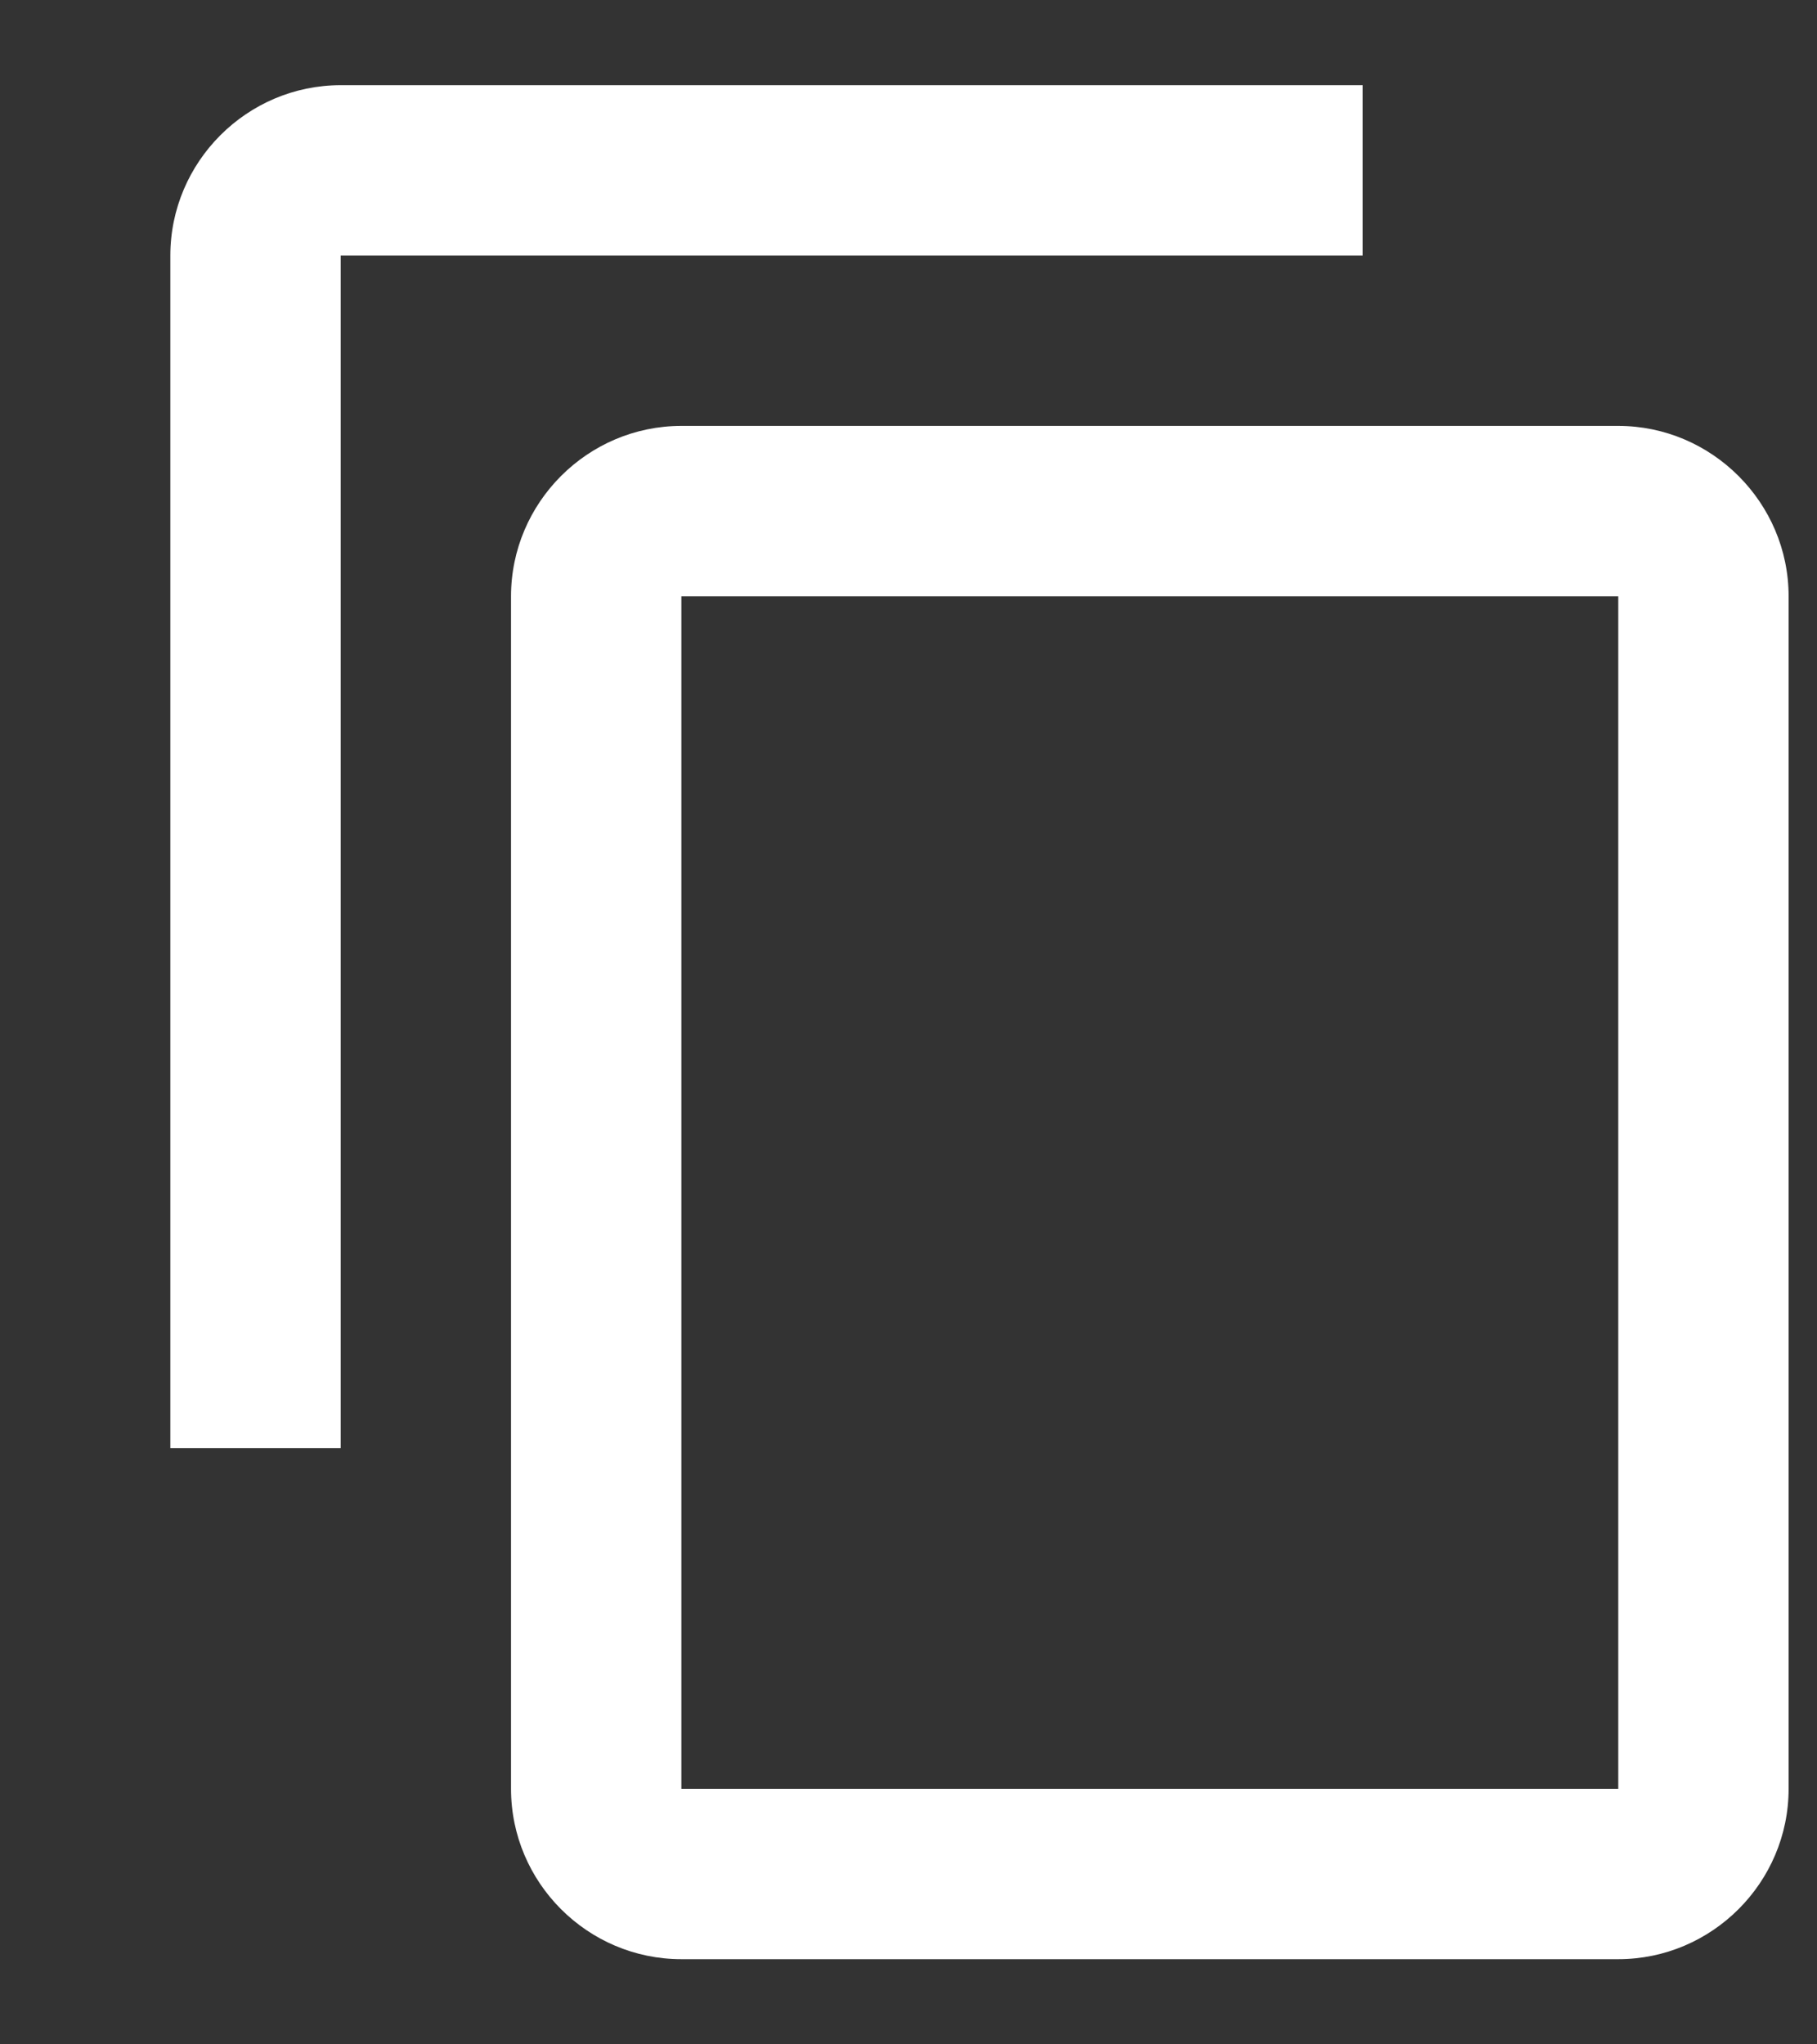 <svg width="8" height="9" viewBox="0 0 8 9" fill="none" xmlns="http://www.w3.org/2000/svg">
<rect x="0" y="0" width="8" height="9" fill="#333333" stroke="none"/>
<path d="M6 0.375H1.5C1.087 0.375 0.75 0.713 0.75 1.125V6.375H1.5V1.125H6V0.375ZM7.125 1.875H3C2.587 1.875 2.25 2.213 2.25 2.625V7.875C2.25 8.288 2.587 8.625 3 8.625H7.125C7.537 8.625 7.875 8.288 7.875 7.875V2.625C7.875 2.213 7.537 1.875 7.125 1.875ZM7.125 7.875H3V2.625H7.125V7.875Z" fill="white"/>
</svg>
